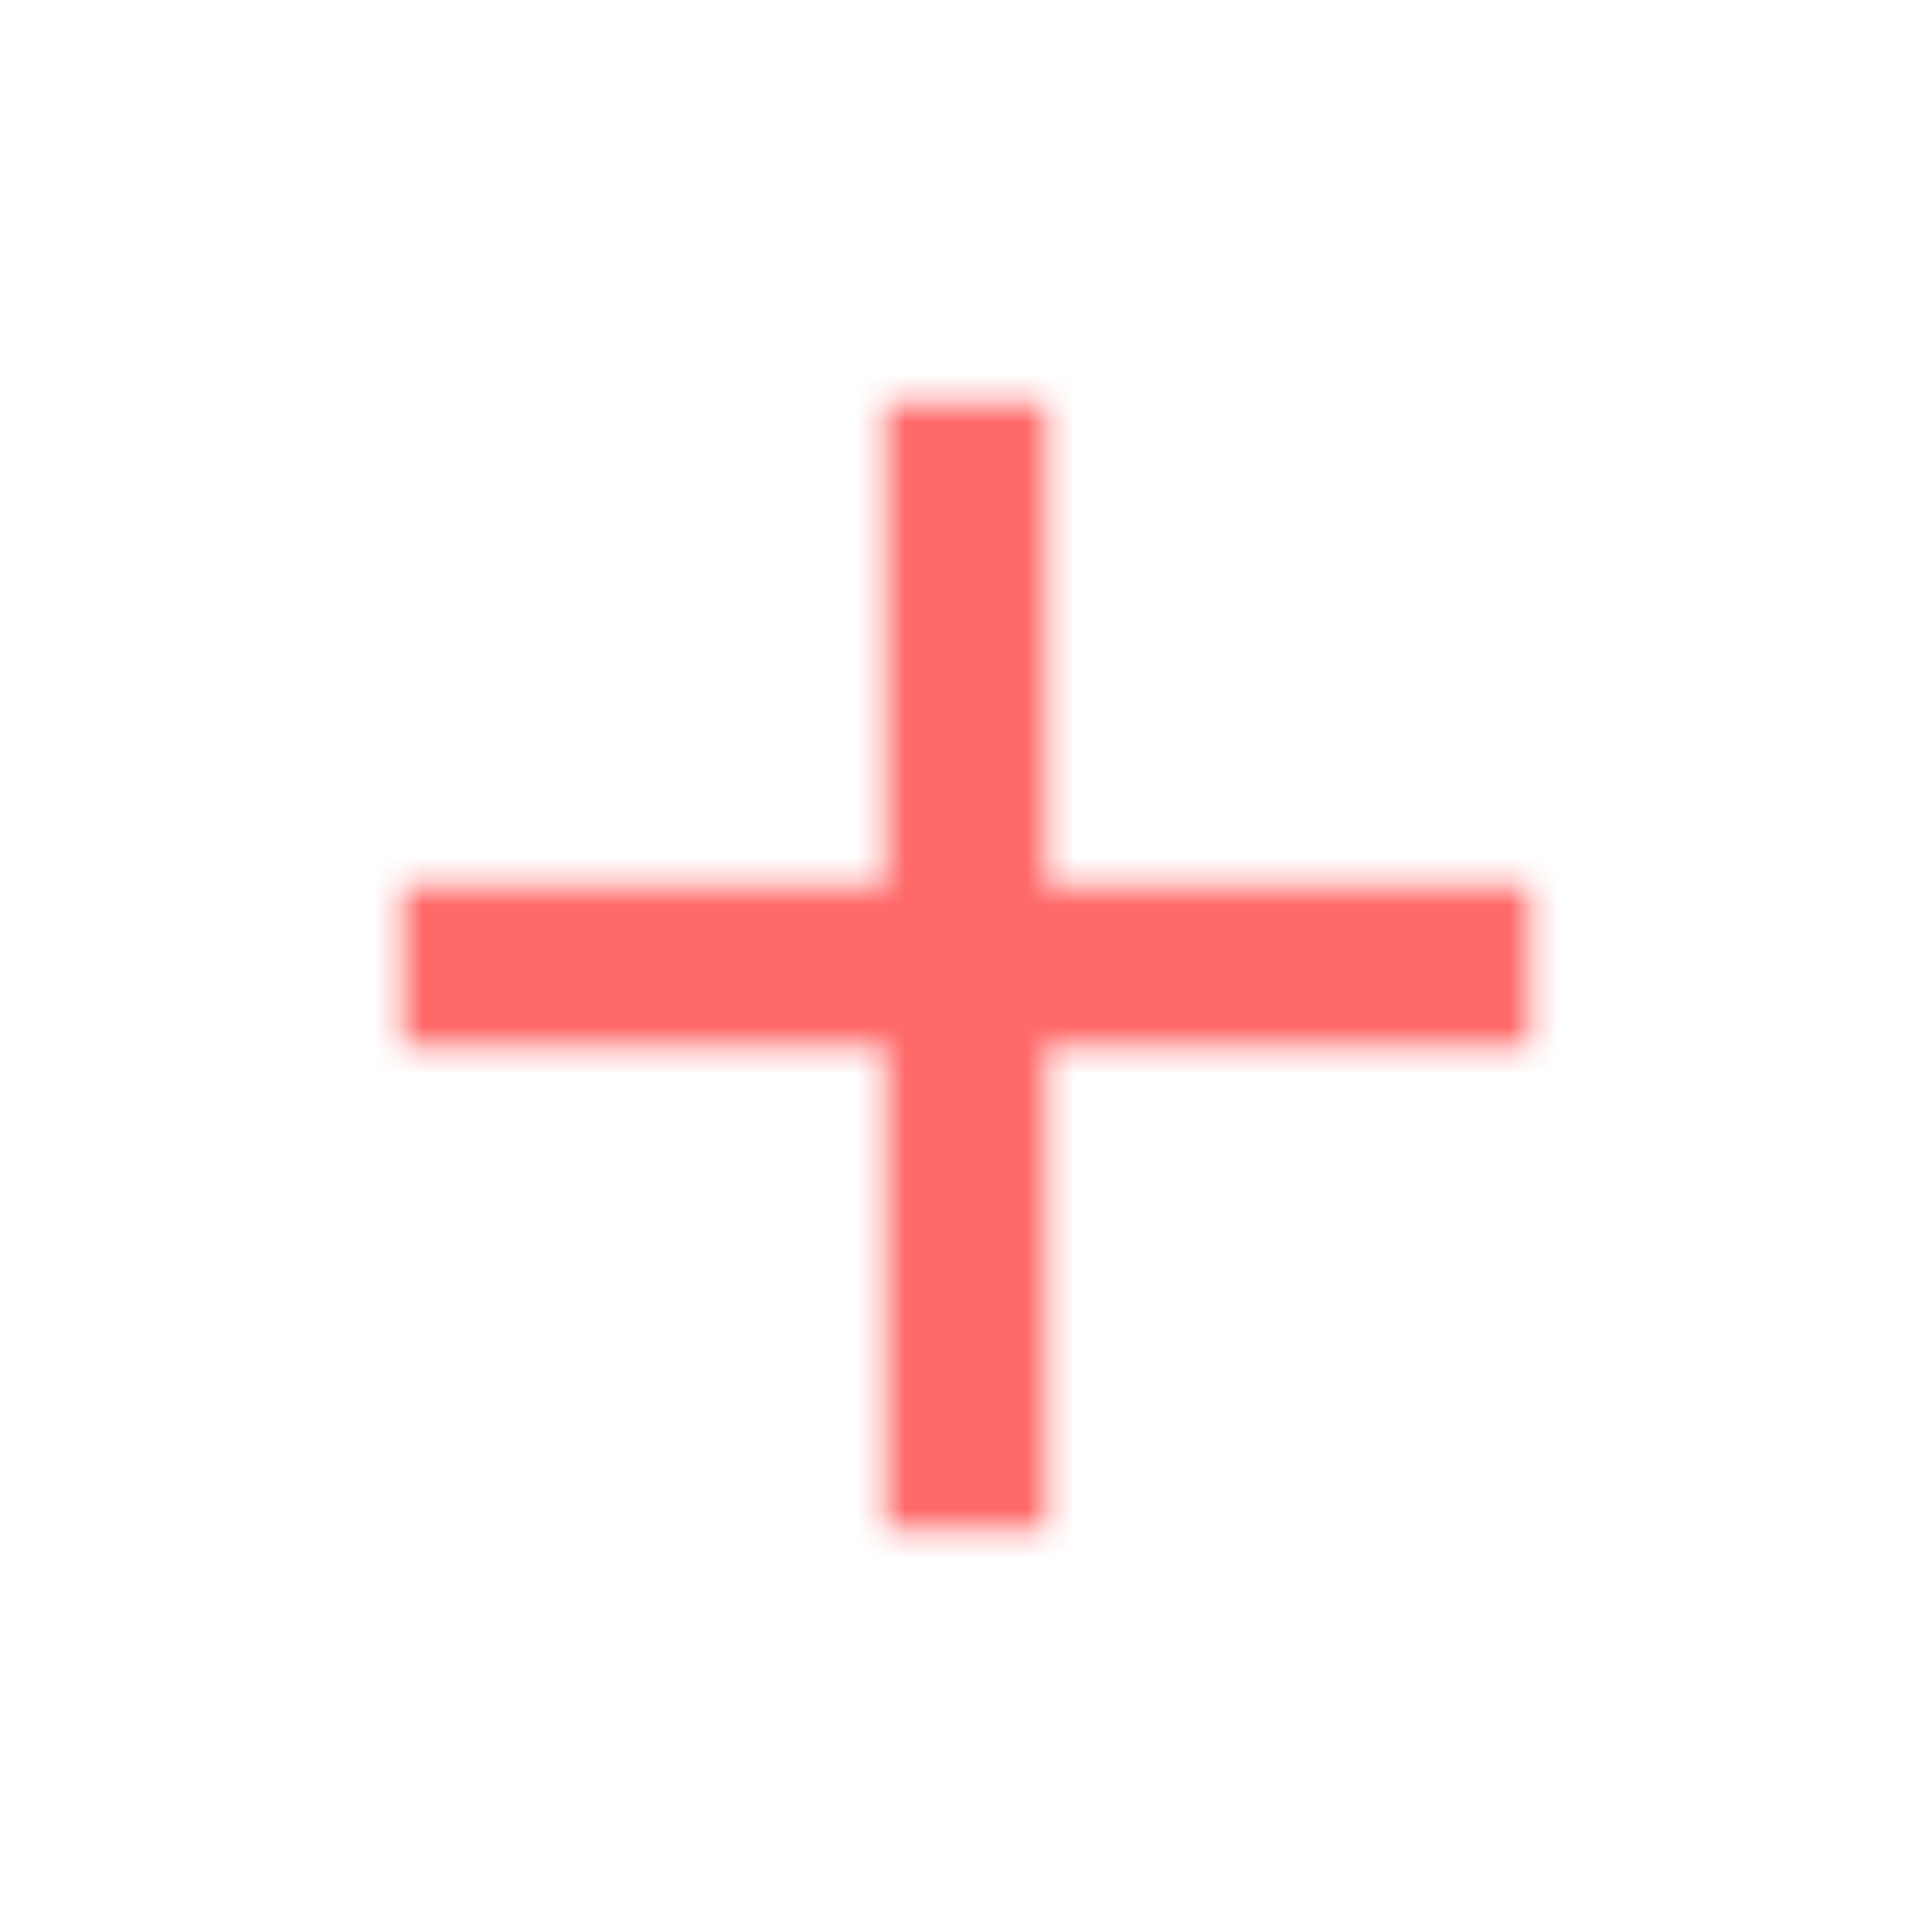 <svg width="80" height="80" viewBox="0 0 80 80" fill="none" xmlns="http://www.w3.org/2000/svg">
<mask id="mask0_397_2031" style="mask-type:alpha" maskUnits="userSpaceOnUse" x="0" y="0" width="80" height="80">
<path d="M36.667 43.333H16.667V36.667H36.667V16.667H43.333V36.667H63.333V43.333H43.333V63.333H36.667V43.333Z" fill="black"/>
</mask>
<g mask="url(#mask0_397_2031)">
<rect width="80" height="80" fill="#FF6969"/>
</g>
</svg>

